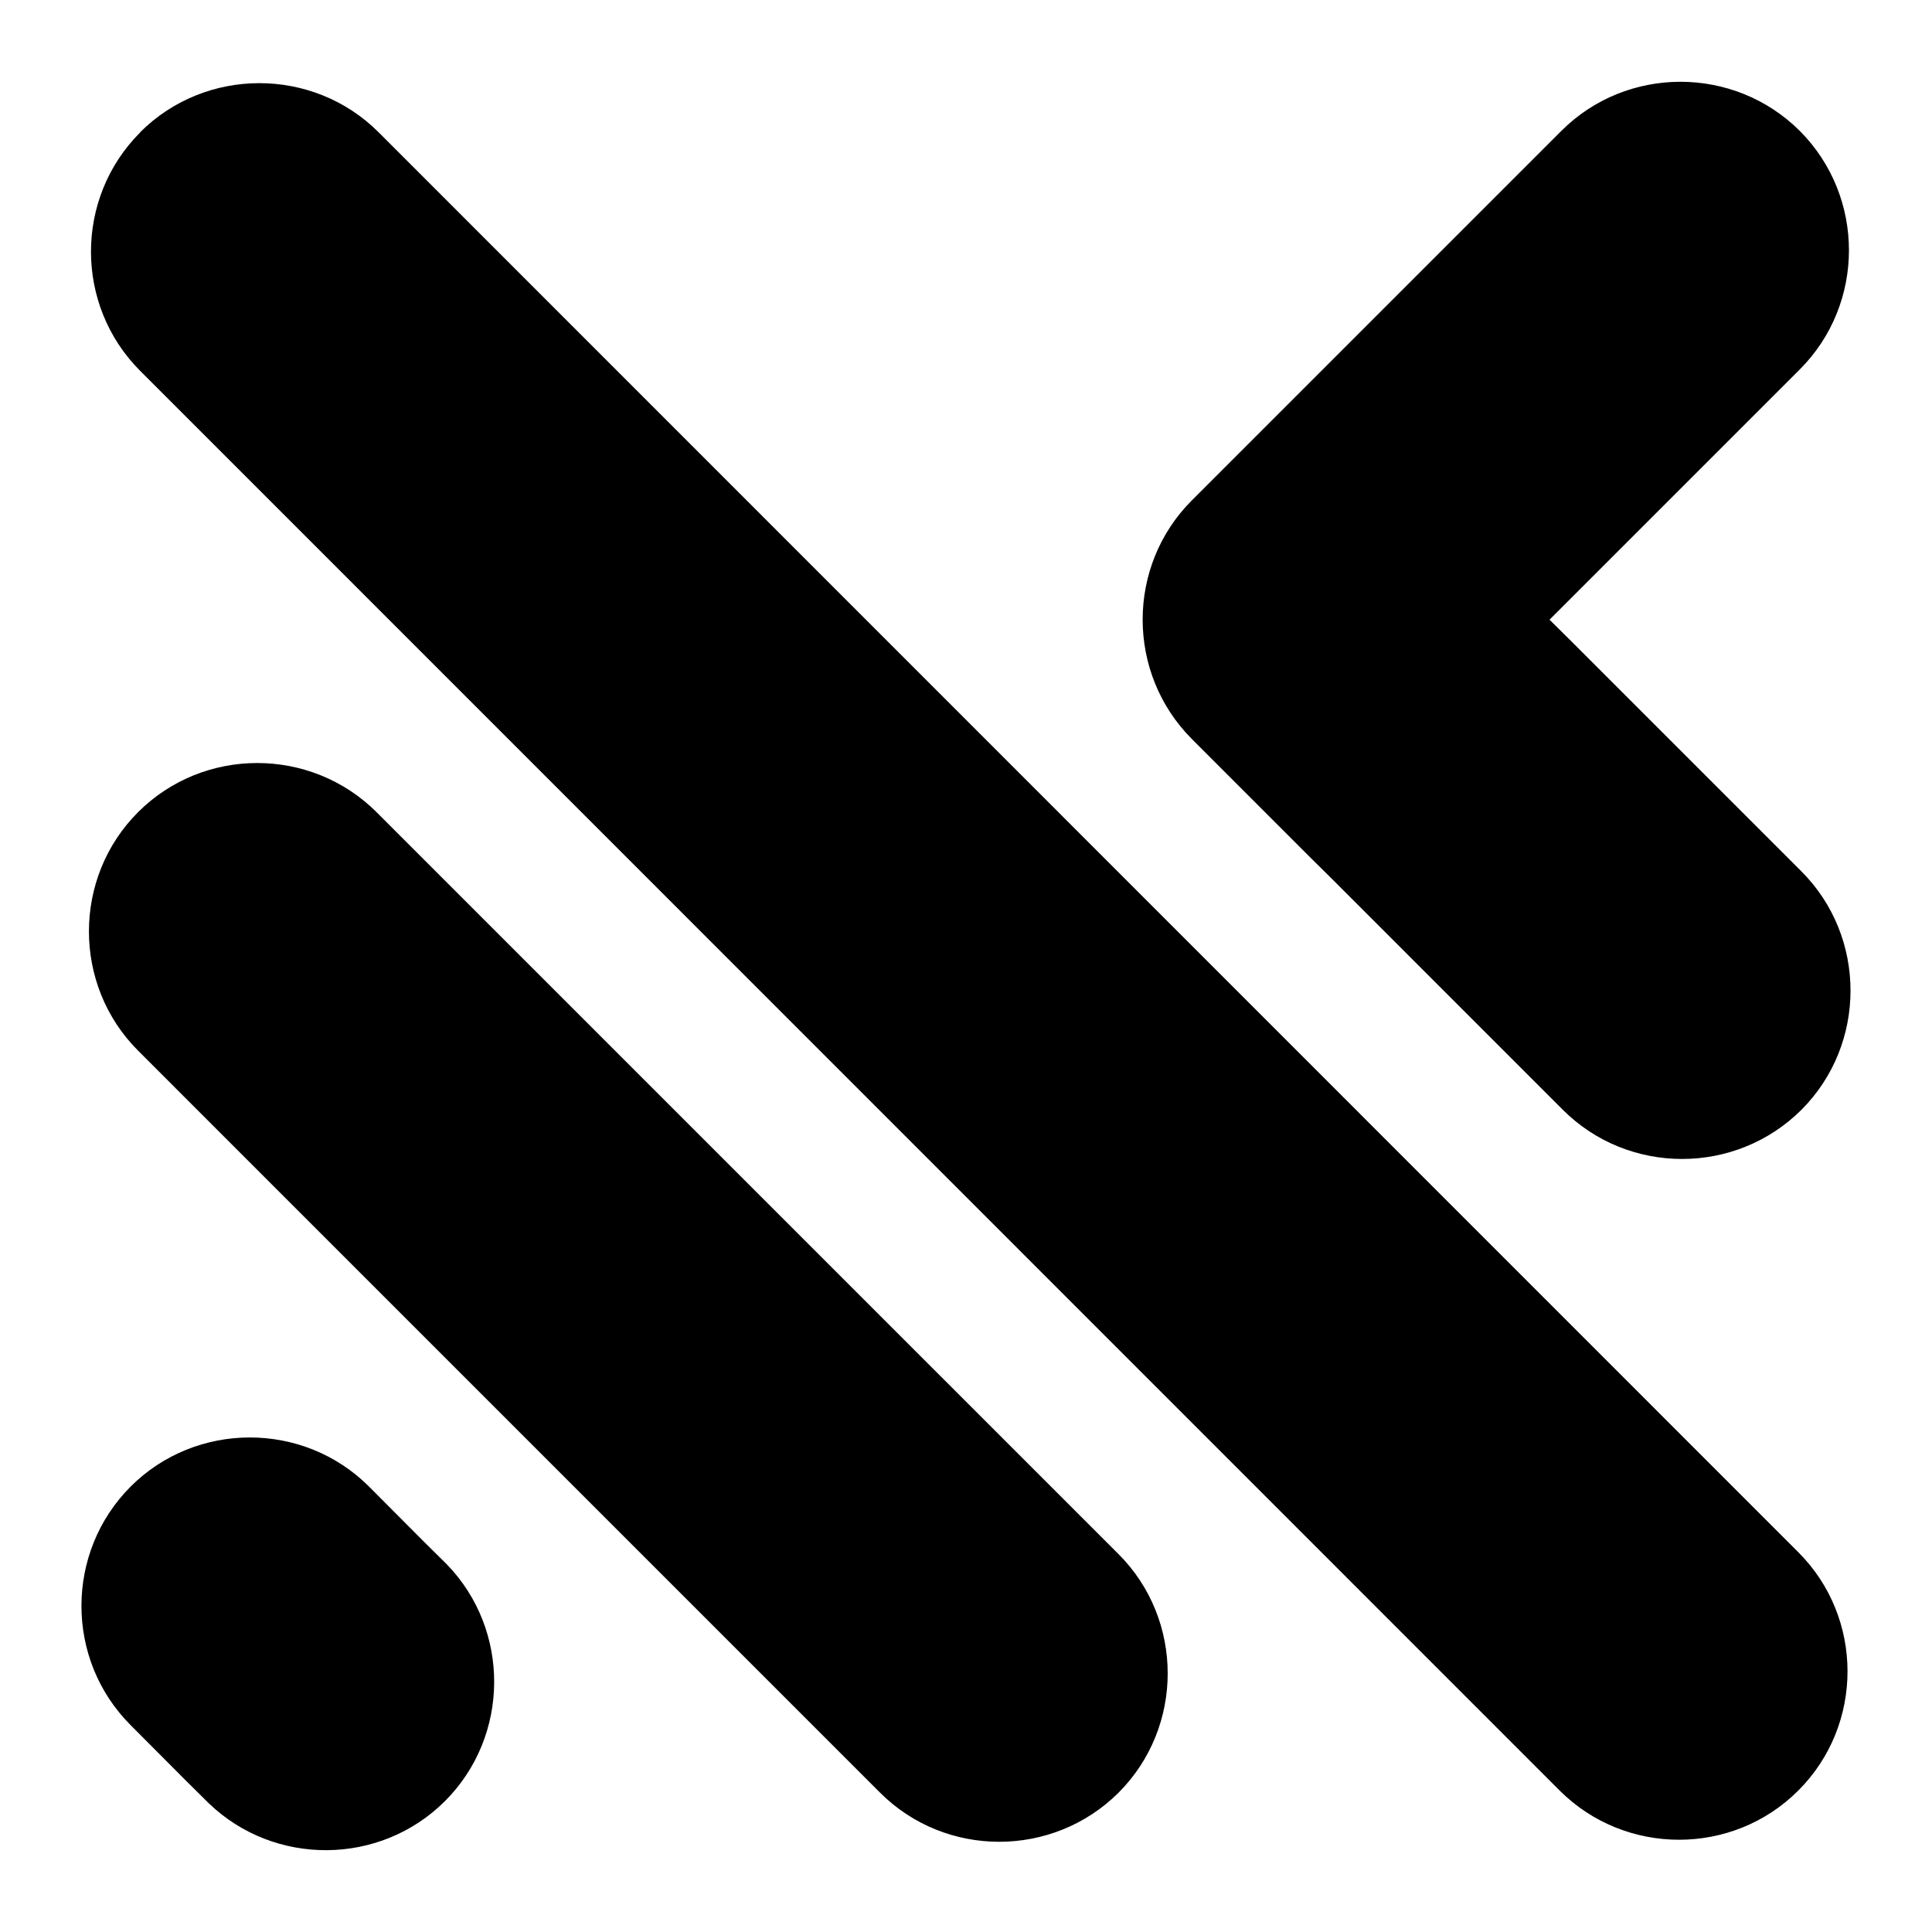 <svg xmlns="http://www.w3.org/2000/svg" xmlns:xlink="http://www.w3.org/1999/xlink" width="500" zoomAndPan="magnify" viewBox="0 0 375 375" height="500" preserveAspectRatio="xMidYMid meet" version="1.0"><path fill="#000000" d="M 82.418 299.375 L 86.379 303.289 L 86.777 303.688 C 99.098 316.445 98.965 336.996 86.379 349.582 C 73.793 362.164 53.246 362.297 40.484 349.977 L 40.09 349.582 L 36.129 345.664 L 25.348 334.84 C 12.629 322.121 12.629 301.309 25.348 288.551 C 38.062 275.832 58.922 275.832 71.637 288.551 Z M 300.762 120.281 L 349.34 71.703 C 362.059 58.984 362.059 38.172 349.34 25.41 C 336.578 12.695 315.766 12.695 303.051 25.41 L 231.324 97.137 C 218.609 109.852 218.609 130.668 231.324 143.426 L 254.469 166.574 L 258.605 170.664 L 303.355 215.418 C 316.074 228.133 336.887 228.133 349.648 215.418 C 362.363 202.699 362.363 181.844 349.648 169.125 L 304.898 124.375 Z M 27.195 25.719 L 27.195 25.676 C 39.914 12.961 60.77 12.961 73.488 25.676 L 349.031 301.266 C 361.793 313.984 361.793 334.84 349.031 347.559 C 336.316 360.273 315.504 360.273 302.742 347.559 L 27.195 71.969 C 14.48 59.25 14.48 38.438 27.195 25.719 Z M 26.801 157.641 C 39.516 144.922 60.328 144.922 73.09 157.641 L 172.359 256.91 L 217.113 301.66 C 229.828 314.379 229.828 335.234 217.113 347.953 C 204.352 360.668 183.539 360.668 170.82 347.953 L 58.172 235.305 L 26.801 203.93 C 14.082 191.215 14.082 170.355 26.801 157.641 Z M 26.801 157.641 " fill-opacity="1" fill-rule="evenodd"/></svg>
